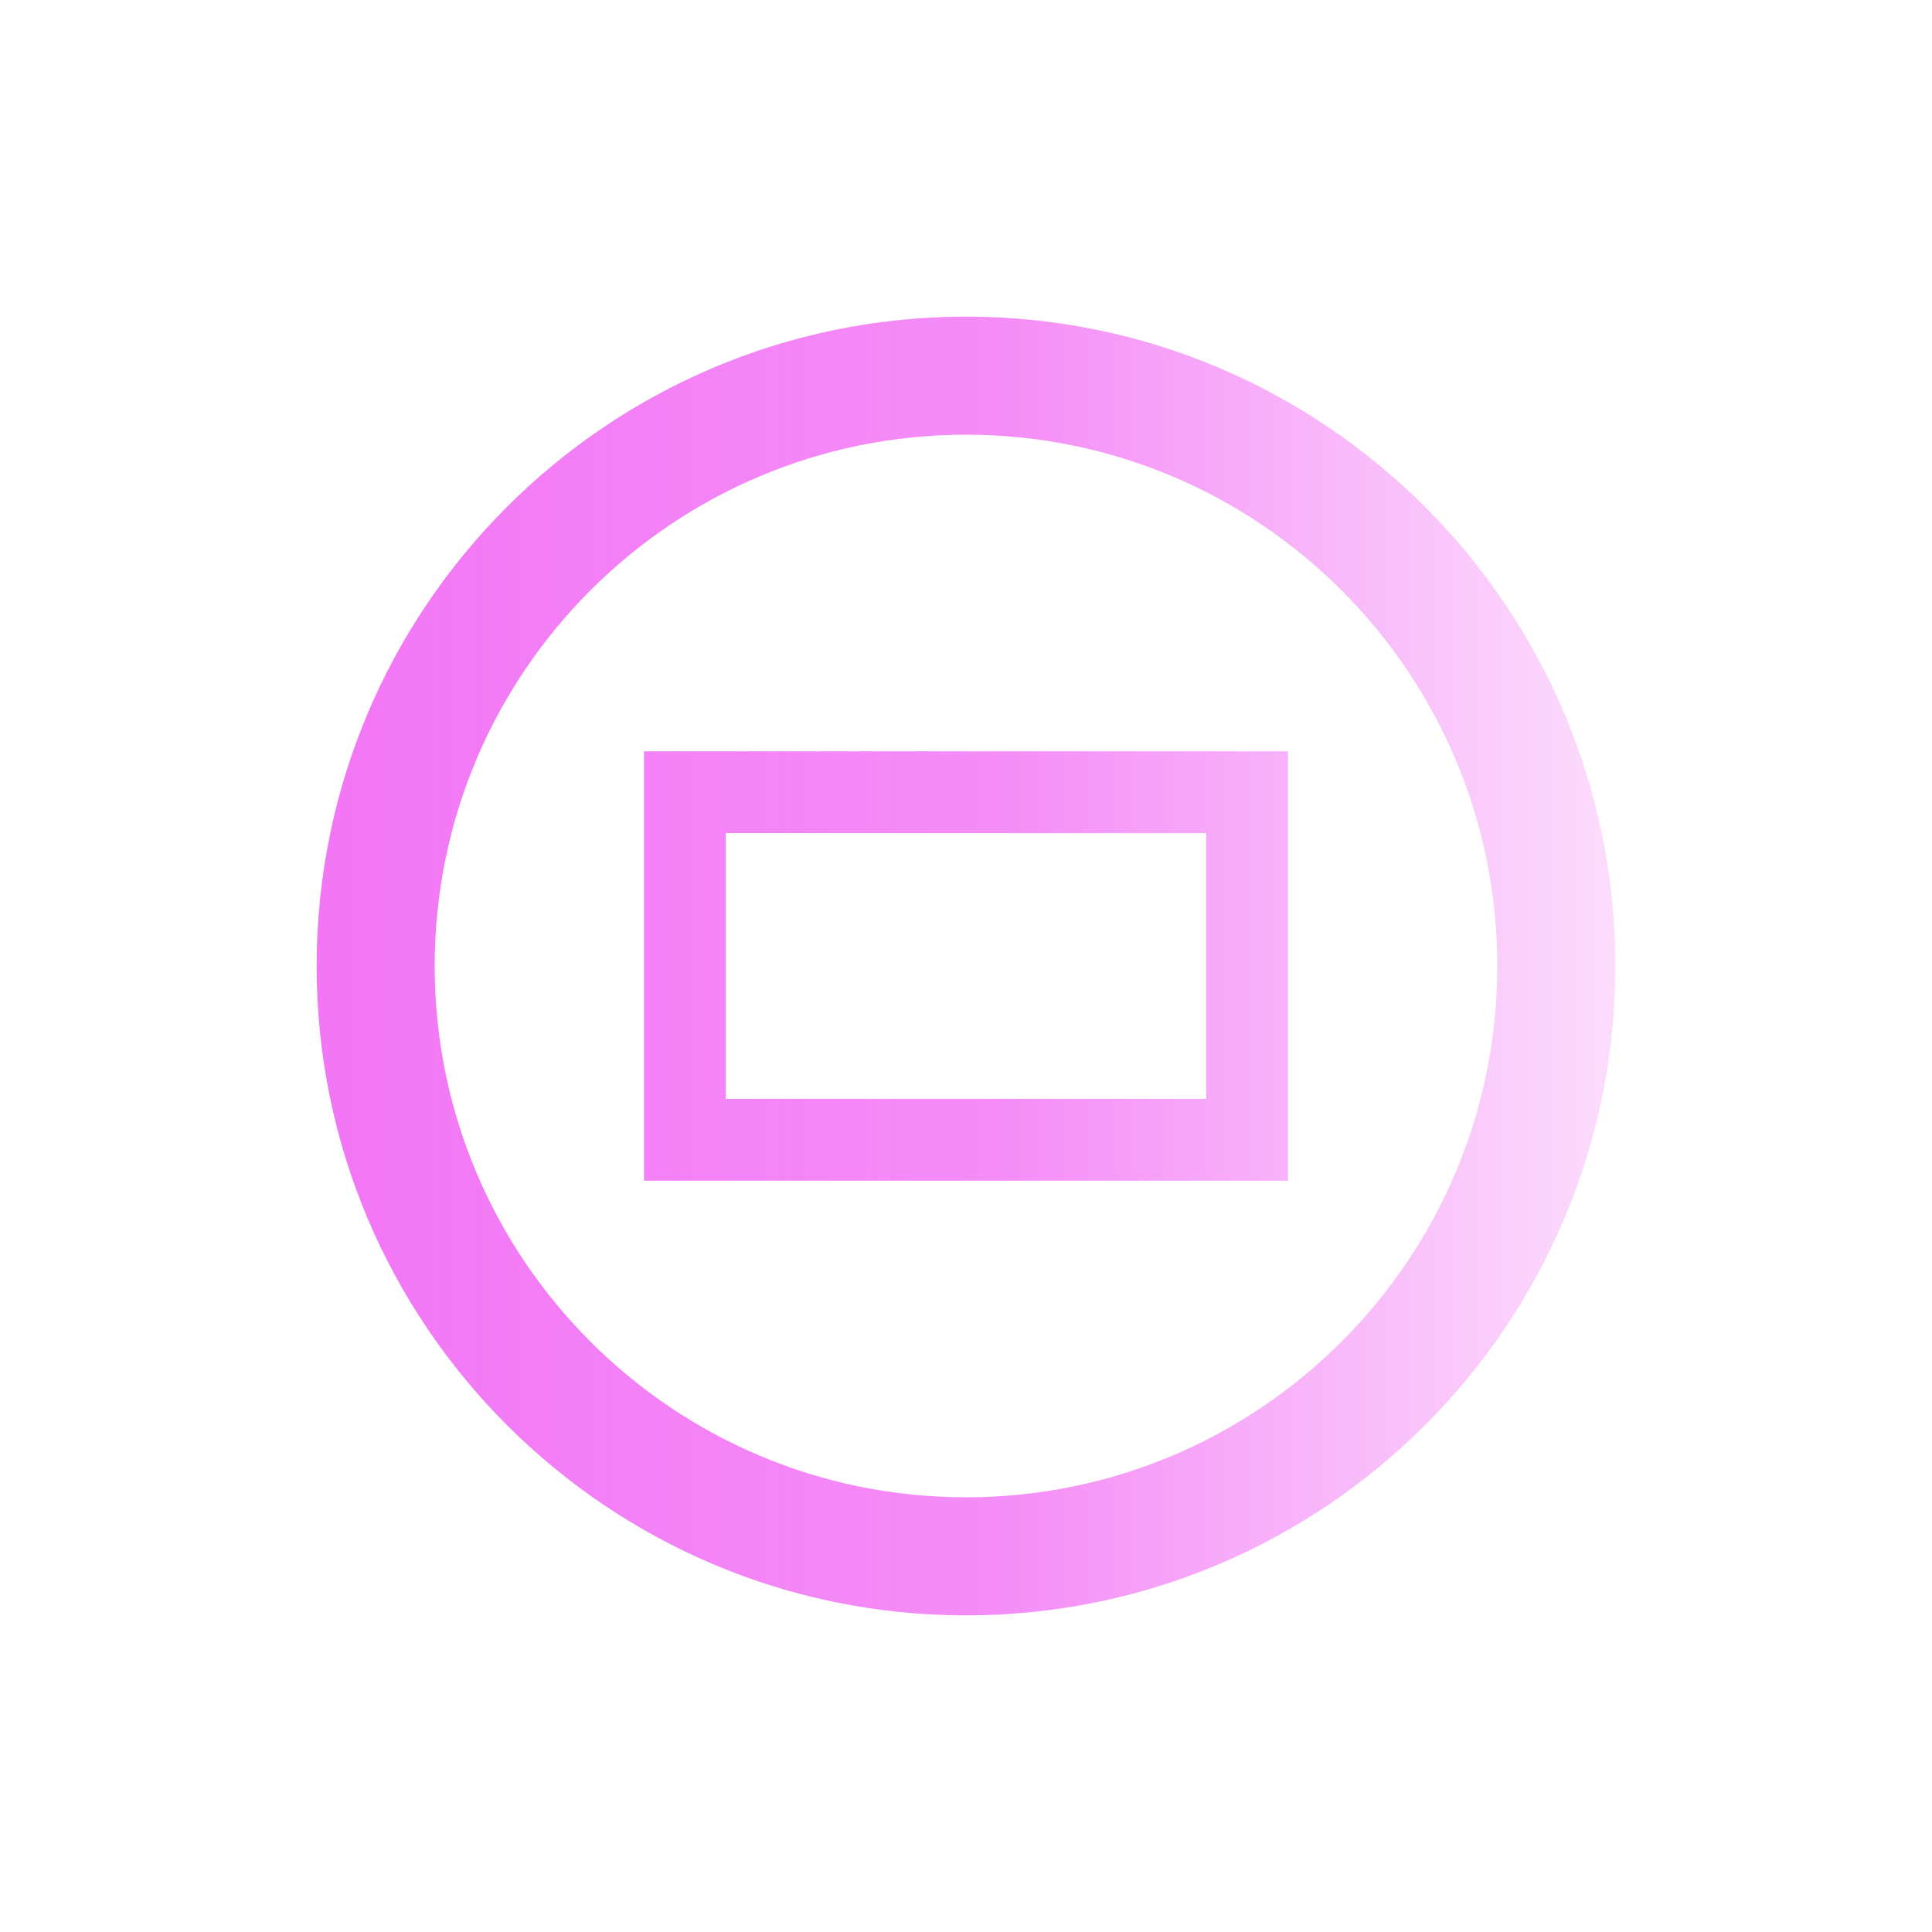<?xml version="1.0" encoding="UTF-8" standalone="no"?>
<!DOCTYPE svg PUBLIC "-//W3C//DTD SVG 1.1//EN" "http://www.w3.org/Graphics/SVG/1.1/DTD/svg11.dtd">
<svg width="18px" height="18px" version="1.1" xmlns="http://www.w3.org/2000/svg" xmlns:xlink="http://www.w3.org/1999/xlink" xml:space="preserve" xmlns:serif="http://www.serif.com/" style="fill-rule:evenodd;clip-rule:evenodd;stroke-linejoin:round;stroke-miterlimit:2;">
    <rect x="0" y="0" width="18" height="18" style="fill-opacity:0;"/>
    <path d="M9,2.95c3.339,0 6.05,2.711 6.05,6.05c0,3.339 -2.711,6.05 -6.05,6.05c-3.339,0 -6.05,-2.711 -6.05,-6.05c0,-3.339 2.711,-6.05 6.05,-6.05Zm0,1.1c-2.732,0 -4.95,2.218 -4.95,4.95c0,2.732 2.218,4.95 4.95,4.95c2.732,0 4.95,-2.218 4.95,-4.95c0,-2.732 -2.218,-4.95 -4.95,-4.95Zm3,2.95l0,4l-6,0l0,-4l6,0Zm-5.238,0.762l0,2.476l4.476,0l0,-2.476l-4.476,0Z" style="fill:url(#_Linear1);"/>
    <defs>
        <linearGradient id="_Linear1" x1="0" y1="0" x2="1" y2="0" gradientUnits="userSpaceOnUse" gradientTransform="matrix(12.1,0,0,12.1,2.95,9)"><stop offset="0" style="stop-color:#f276f5;stop-opacity:1"/><stop offset="0.53" style="stop-color:#f276f5;stop-opacity:0.83"/><stop offset="1" style="stop-color:#f276f5;stop-opacity:0.25"/></linearGradient>
    </defs>
</svg>
